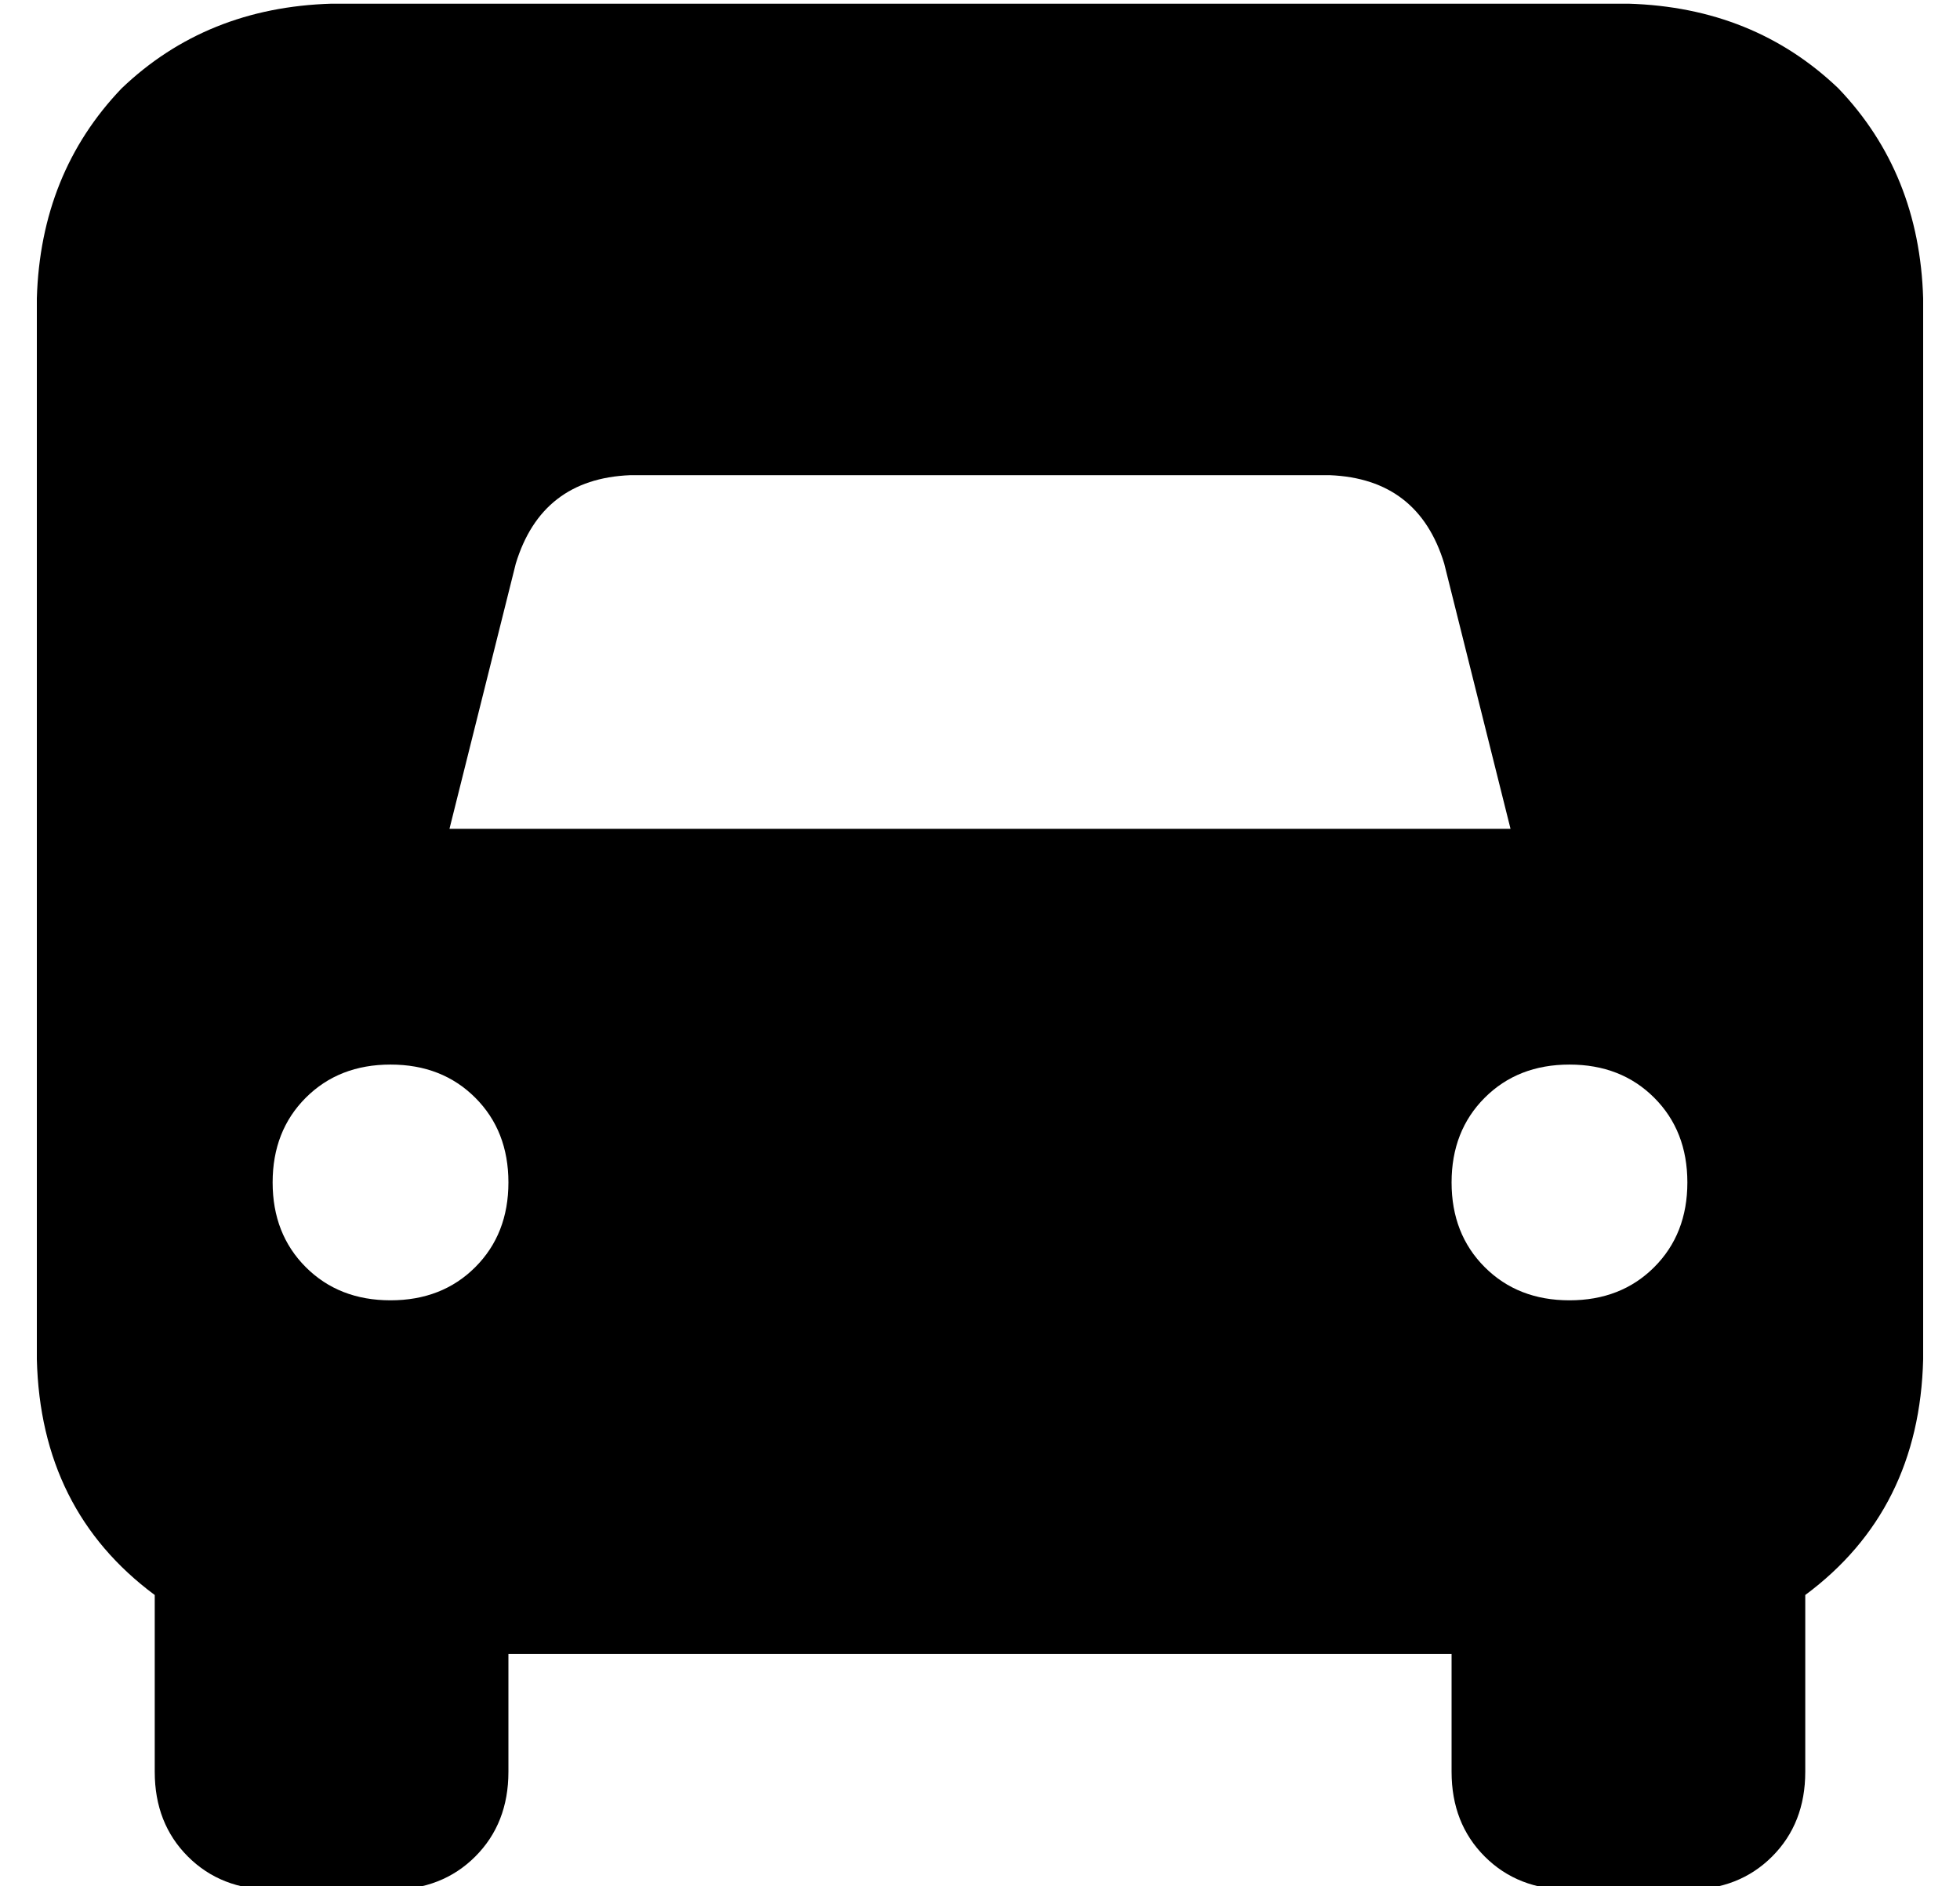 <?xml version="1.0" standalone="no"?>
<!DOCTYPE svg PUBLIC "-//W3C//DTD SVG 1.1//EN" "http://www.w3.org/Graphics/SVG/1.1/DTD/svg11.dtd" >
<svg xmlns="http://www.w3.org/2000/svg" xmlns:xlink="http://www.w3.org/1999/xlink" version="1.1" viewBox="-10 -40 532 512">
   <path fill="currentColor"
d="M0 41q1 -34 23 -57v0v0q23 -22 57 -23h352v0q34 1 57 23q22 23 23 57v288v0q-1 41 -32 64v48v0q0 14 -9 23t-23 9h-32v0q-14 0 -23 -9t-9 -23v-32v0h-256v0v32v0q0 14 -9 23t-23 9h-32v0q-14 0 -23 -9t-9 -23v-48v0q-31 -23 -32 -64v-288v0zM130 113l-18 72l18 -72
l-18 72h288v0l-18 -72v0q-7 -23 -31 -24h-190v0q-24 1 -31 24v0zM128 281q0 -14 -9 -23v0v0q-9 -9 -23 -9t-23 9t-9 23t9 23t23 9t23 -9t9 -23v0zM416 313q14 0 23 -9v0v0q9 -9 9 -23t-9 -23t-23 -9t-23 9t-9 23t9 23t23 9v0z" />
</svg>
